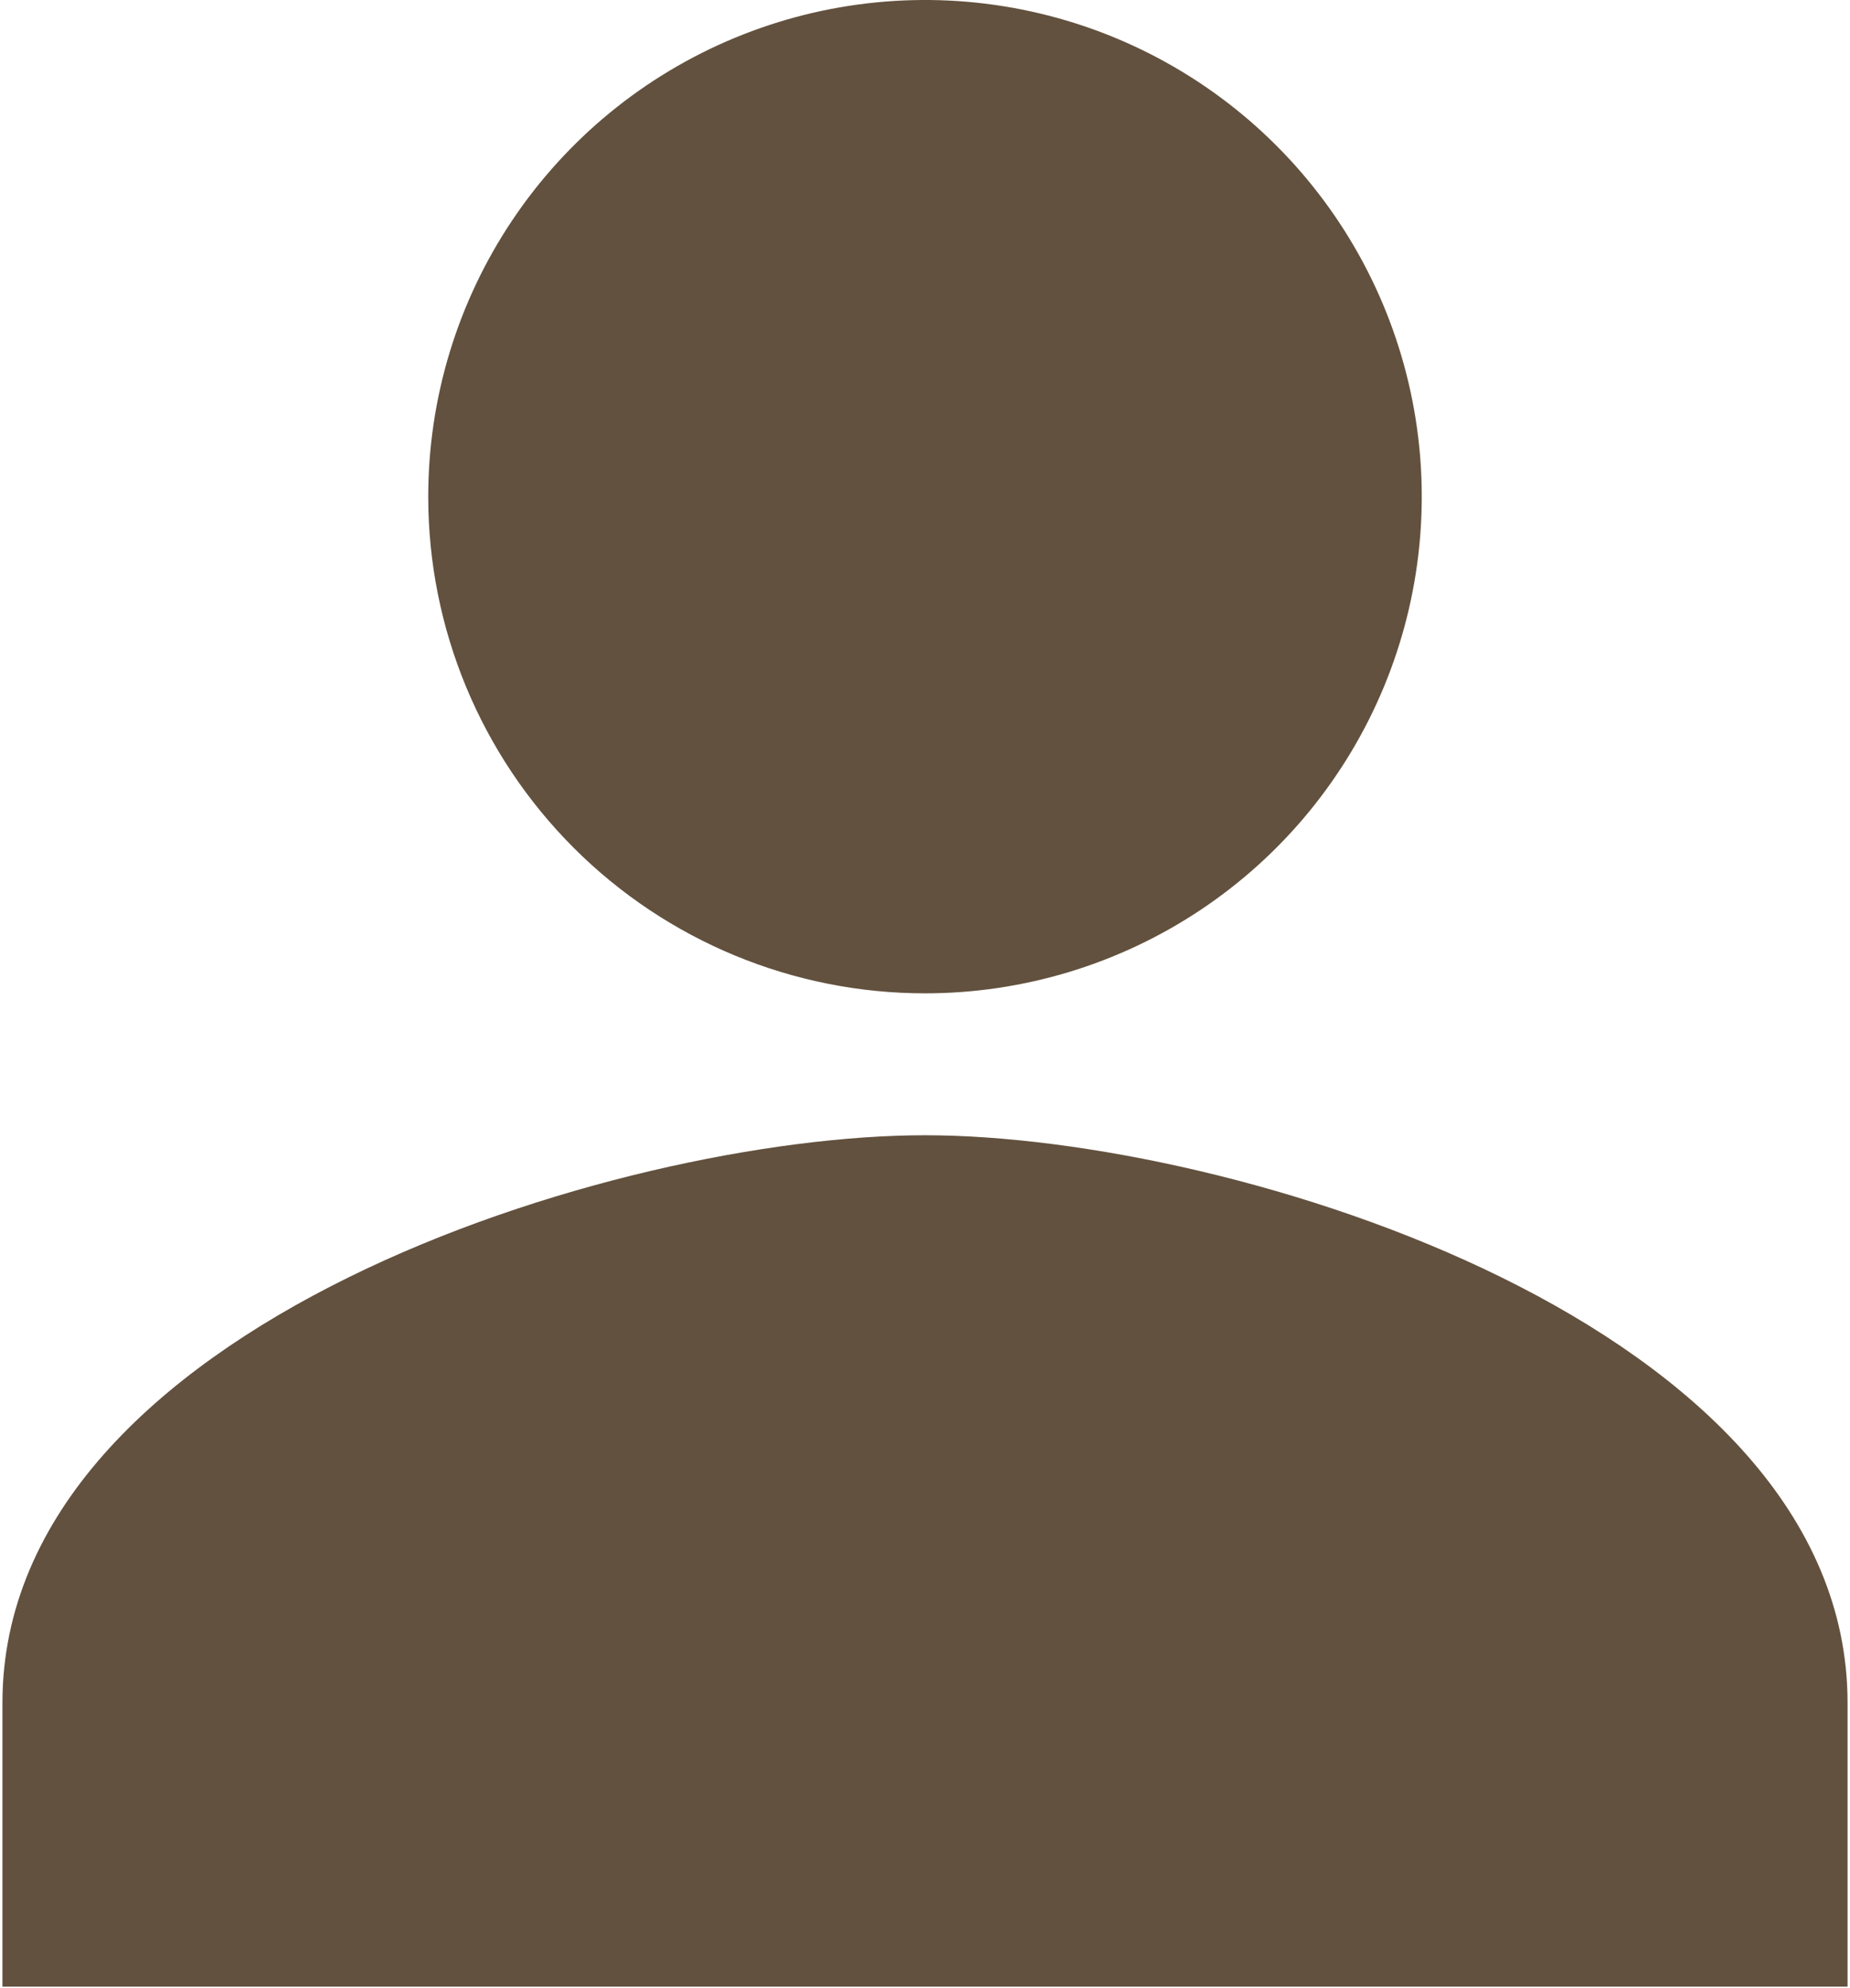 <svg width="147" height="158" viewBox="0 0 147 158" fill="none" xmlns="http://www.w3.org/2000/svg">
    <path d="M73.5 78.945C81.307 78.945 88.938 76.63 95.43 72.293C101.921 67.955 106.98 61.791 109.968 54.578C112.955 47.365 113.737 39.429 112.214 31.772C110.691 24.115 106.932 17.082 101.411 11.561C95.891 6.041 88.858 2.282 81.201 0.758C73.544 -0.765 65.607 0.017 58.394 3.005C51.182 5.992 45.017 11.052 40.68 17.543C36.342 24.034 34.027 31.666 34.027 39.472C34.027 49.941 38.186 59.981 45.589 67.384C52.991 74.786 63.031 78.945 73.5 78.945ZM73.5 90.223C49.034 90.223 0.194 105.335 0.194 135.334V157.89H146.806V135.334C146.806 105.335 97.966 90.223 73.5 90.223Z" fill="#62513E"/>
    </svg>
    